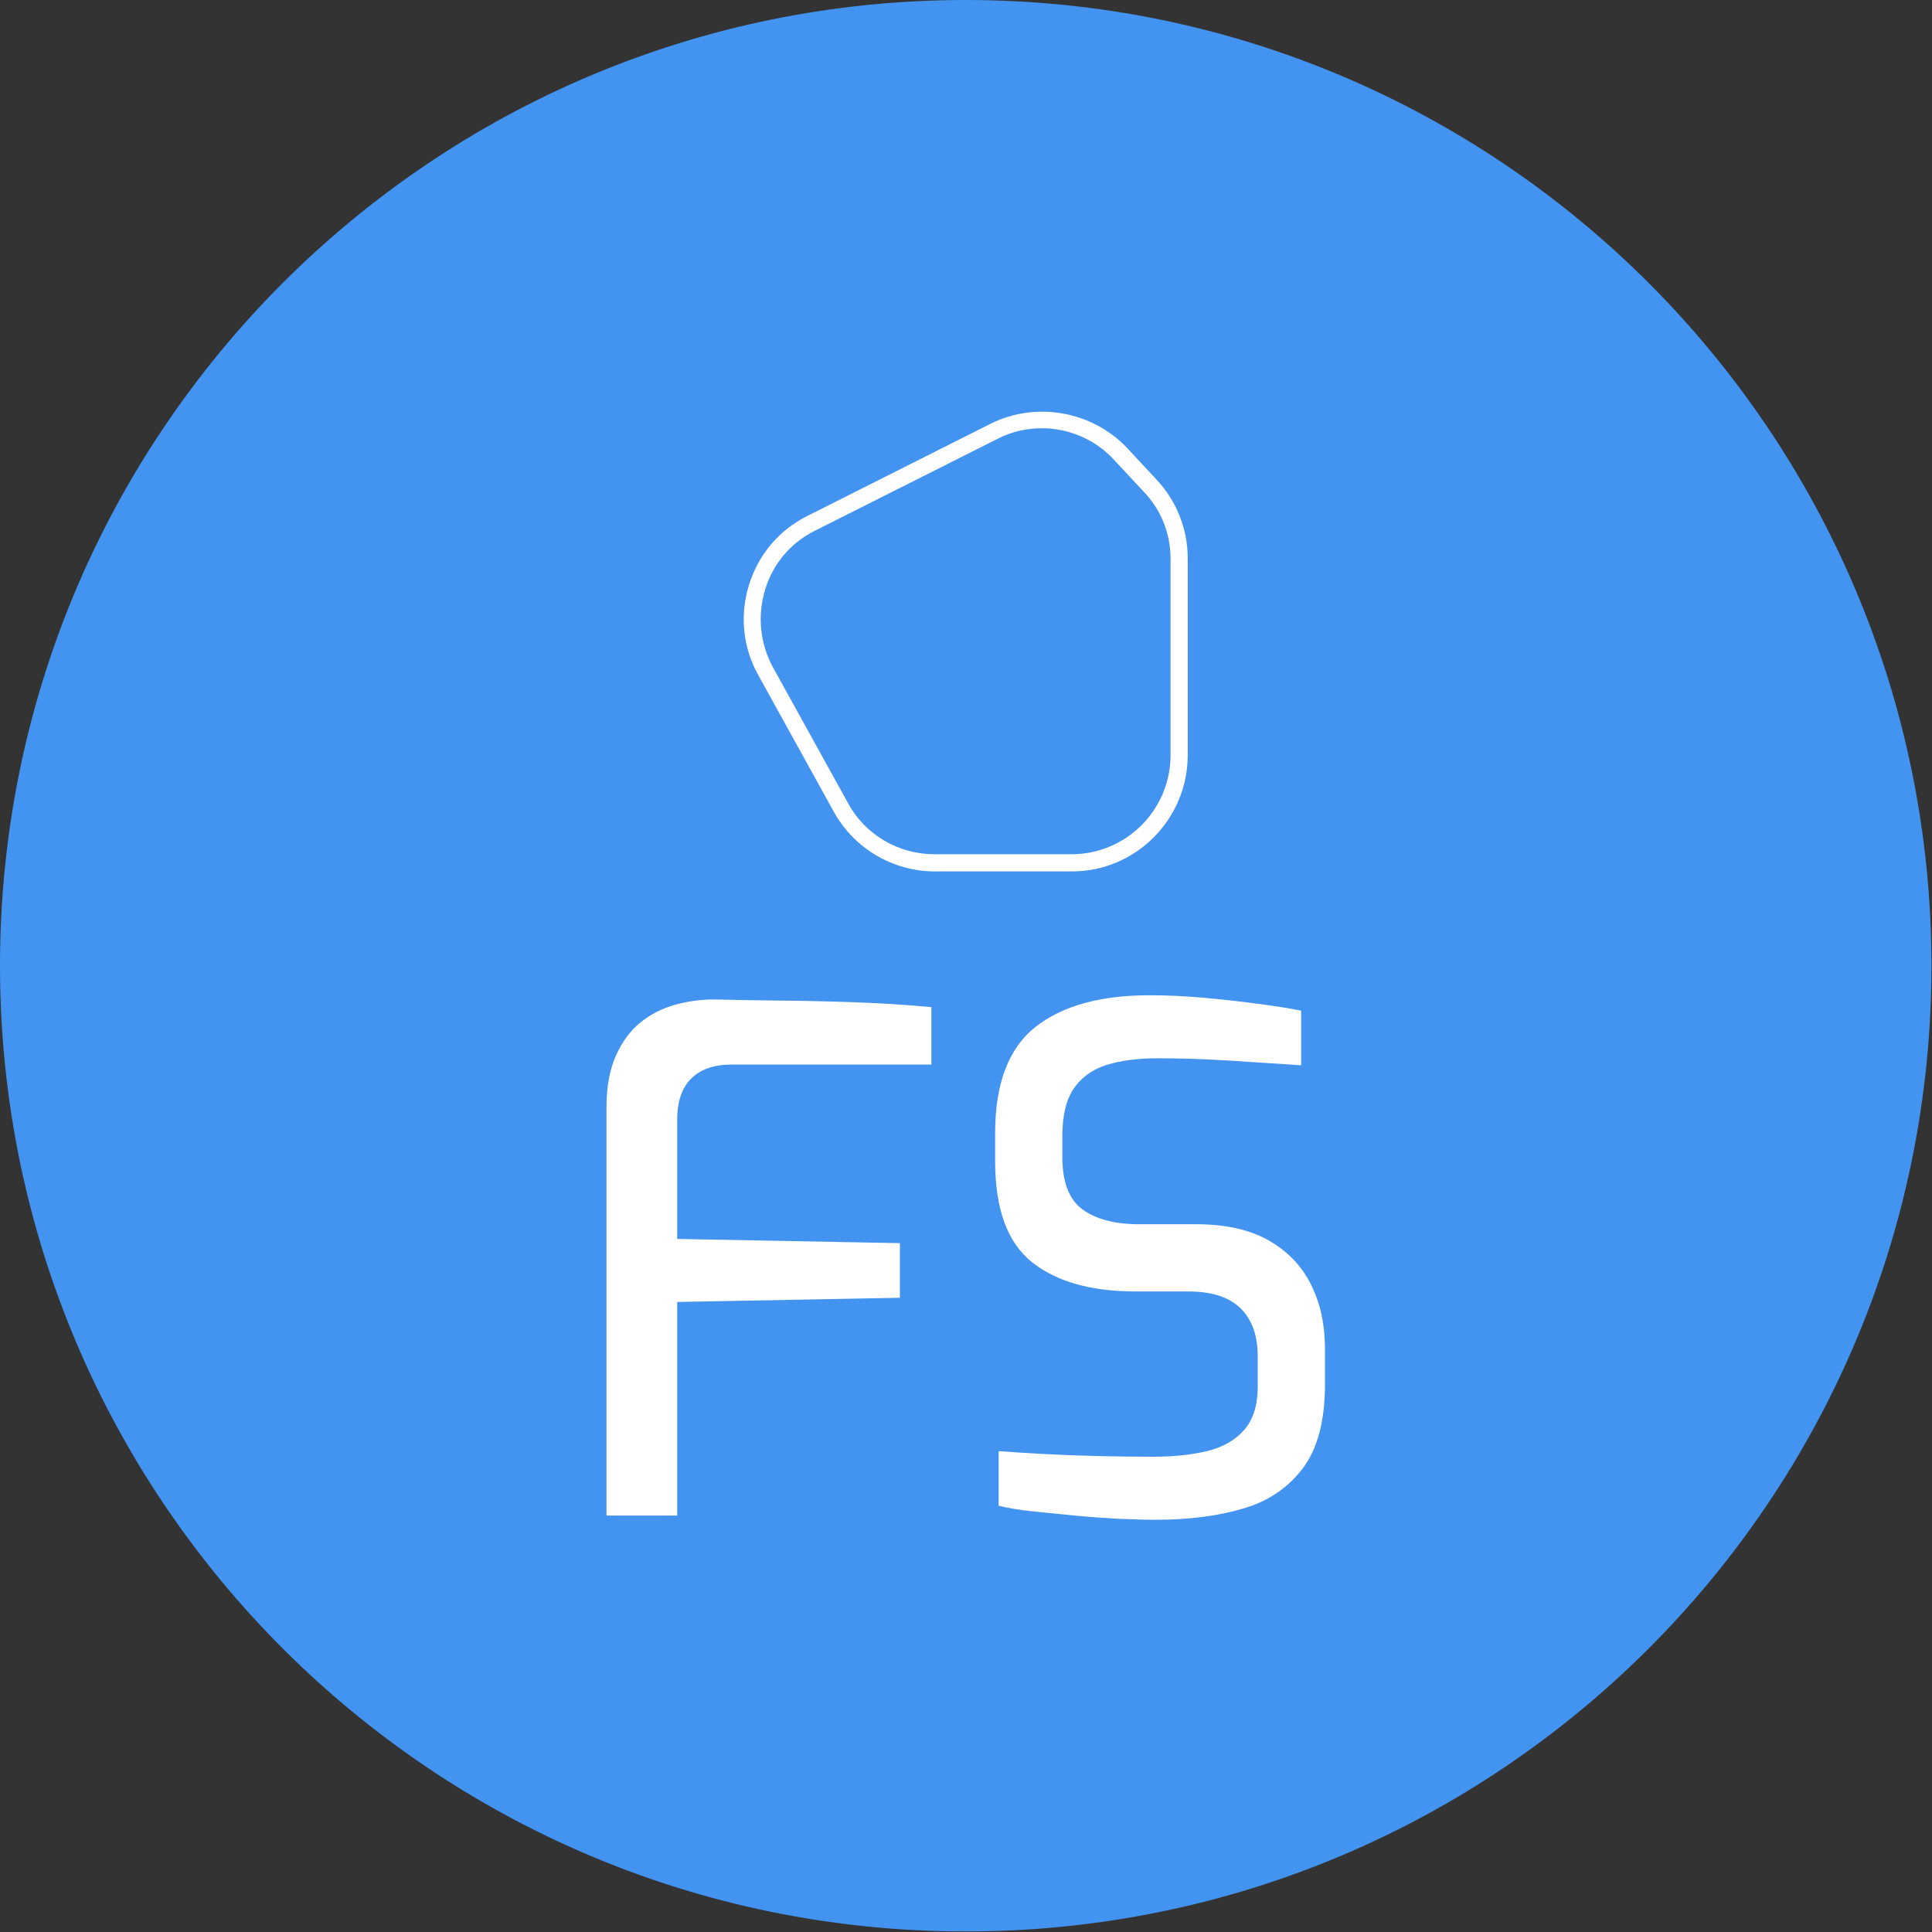 <svg xmlns="http://www.w3.org/2000/svg" version="1.1" xmlns:xlink="http://www.w3.org/1999/xlink" xmlns:svgjs="http://svgjs.dev/svgjs" width="1000" height="1000" viewBox="0 0 1000 1000"><rect x="0" y="0" width="1000" height="1000" fill="#333333" stroke="none"/><g transform="matrix(1,0,0,1,-0.142,-0.142)"><svg viewBox="0 0 334 334" data-background-color="#ffffff" preserveAspectRatio="xMidYMid meet" height="1000" width="1000" xmlns="http://www.w3.org/2000/svg" xmlns:xlink="http://www.w3.org/1999/xlink"><g id="tight-bounds" transform="matrix(1,0,0,1,0.047,0.048)"><svg viewBox="0 0 333.905 333.905" height="333.905" width="333.905"><g><svg></svg></g><g><svg viewBox="0 0 333.905 333.905" height="333.905" width="333.905"><g><path d="M0 166.952c0-92.205 74.747-166.952 166.952-166.952 92.205 0 166.952 74.747 166.953 166.952 0 92.205-74.747 166.952-166.953 166.953-92.205 0-166.952-74.747-166.952-166.953zM166.952 325.727c87.689 0 158.775-71.086 158.775-158.775 0-87.689-71.086-158.775-158.775-158.775-87.689 0-158.775 71.086-158.775 158.775 0 87.689 71.086 158.775 158.775 158.775z" data-fill-palette-color="tertiary" fill="#4394f1" stroke="transparent"></path><ellipse rx="160.274" ry="160.274" cx="166.952" cy="166.952" fill="#4394f1" stroke="transparent" stroke-width="0" fill-opacity="1" data-fill-palette-color="tertiary"></ellipse></g><g transform="matrix(1,0,0,1,104.848,71.173)"><svg viewBox="0 0 124.208 191.558" height="191.558" width="124.208"><g><svg viewBox="0 0 124.208 191.558" height="191.558" width="124.208"><g><svg viewBox="0 0 213.158 328.742" height="191.558" width="124.208"><g transform="matrix(1,0,0,1,0,173.132)"><svg viewBox="0 0 213.158 155.61" height="155.61" width="213.158"><g id="textblocktransform"><svg viewBox="0 0 213.158 155.61" height="155.61" width="213.158" id="textblock"><g><svg viewBox="0 0 213.158 155.61" height="155.61" width="213.158"><g transform="matrix(1,0,0,1,0,0)"><svg width="213.158" viewBox="3.65 -37.15 51.3 37.45" height="155.61" data-palette-color="#ffffff"><path d="M8.7 0L3.65 0 3.65-29.15Q3.65-31.35 4.33-32.85 5-34.35 6.1-35.23 7.2-36.1 8.58-36.48 9.95-36.85 11.3-36.85L11.3-36.85Q13.35-36.8 15.95-36.77 18.55-36.75 21.38-36.65 24.2-36.55 26.85-36.3L26.85-36.3 26.85-32.2 12.55-32.2Q10.7-32.2 9.7-31.2 8.7-30.2 8.7-28.3L8.7-28.3 8.7-19.75 24.6-19.45 24.6-15.55 8.7-15.25 8.7 0ZM42.9 0.3L42.9 0.3Q41.7 0.3 40.17 0.23 38.65 0.15 37.07 0 35.5-0.15 34.07-0.3 32.65-0.45 31.65-0.7L31.65-0.7 31.65-4.6Q32.95-4.5 34.77-4.4 36.6-4.3 38.67-4.25 40.75-4.2 42.7-4.2L42.7-4.2Q44.85-4.2 46.52-4.6 48.2-5 49.17-6.1 50.15-7.2 50.15-9.2L50.15-9.2 50.15-11.35Q50.15-13.6 48.92-14.8 47.7-16 45.2-16L45.2-16 41.45-16Q36.65-16 34.02-18.1 31.4-20.2 31.4-25.3L31.4-25.3 31.4-27.3Q31.4-32.6 34.27-34.88 37.15-37.15 42.45-37.15L42.45-37.15Q44.2-37.15 46.2-36.98 48.2-36.8 50.1-36.55 52-36.3 53.25-36.05L53.25-36.05 53.25-32.15Q51-32.3 48.22-32.48 45.45-32.65 43-32.65L43-32.65Q40.9-32.65 39.37-32.18 37.85-31.7 37.02-30.5 36.2-29.3 36.2-27.1L36.2-27.1 36.2-25.6Q36.2-22.9 37.65-21.85 39.1-20.8 41.7-20.8L41.7-20.8 45.75-20.8Q48.9-20.8 50.92-19.65 52.95-18.5 53.95-16.5 54.95-14.5 54.95-11.95L54.95-11.95 54.95-9.35Q54.95-5.45 53.35-3.35 51.75-1.25 49.05-0.48 46.35 0.3 42.9 0.3Z" opacity="1" transform="matrix(1,0,0,1,0,0)" fill="#ffffff" class="undefined-text-0" data-fill-palette-color="quaternary" id="text-0"></path></svg></g></svg></g></svg></g></svg></g><g transform="matrix(1,0,0,1,40.713,0)"><svg viewBox="0 0 131.732 136.396" height="136.396" width="131.732"><g><svg xmlns="http://www.w3.org/2000/svg" xmlns:xlink="http://www.w3.org/1999/xlink" version="1.1" x="0" y="0" viewBox="10.152 8.715 80.148 82.985" style="enable-background:new 0 0 100 100;" xml:space="preserve" height="136.396" width="131.732" class="icon-icon-0" data-fill-palette-color="quaternary" id="icon-0"><path d="M69.4 91.7H44.7c-7.6 0-14.6-4.1-18.3-10.8L12.8 56.3c-2.8-5-3.4-10.8-1.7-16.3 1.7-5.5 5.4-9.9 10.6-12.5l33-16.6c8.2-4.1 18.3-2.3 24.6 4.3l5.3 5.7c3.7 3.9 5.7 9 5.7 14.3v35.5C90.3 82.3 80.9 91.7 69.4 91.7zM64 11.7c-2.7 0-5.5 0.6-8 1.9L23 30.2c-4.4 2.2-7.6 6-9 10.7s-0.9 9.6 1.4 13.9l13.6 24.6c3.1 5.7 9.1 9.2 15.6 9.2h24.7c9.9 0 17.9-8 17.9-17.9V35.3c0-4.6-1.7-8.9-4.9-12.2l-5.3-5.7C73.6 13.7 68.8 11.7 64 11.7z" fill="#ffffff" data-fill-palette-color="quaternary"></path></svg></g></svg></g><g></g></svg></g></svg></g></svg></g></svg></g><defs></defs></svg><rect width="333.905" height="333.905" fill="none" stroke="none" visibility="hidden"></rect></g></svg></g></svg>